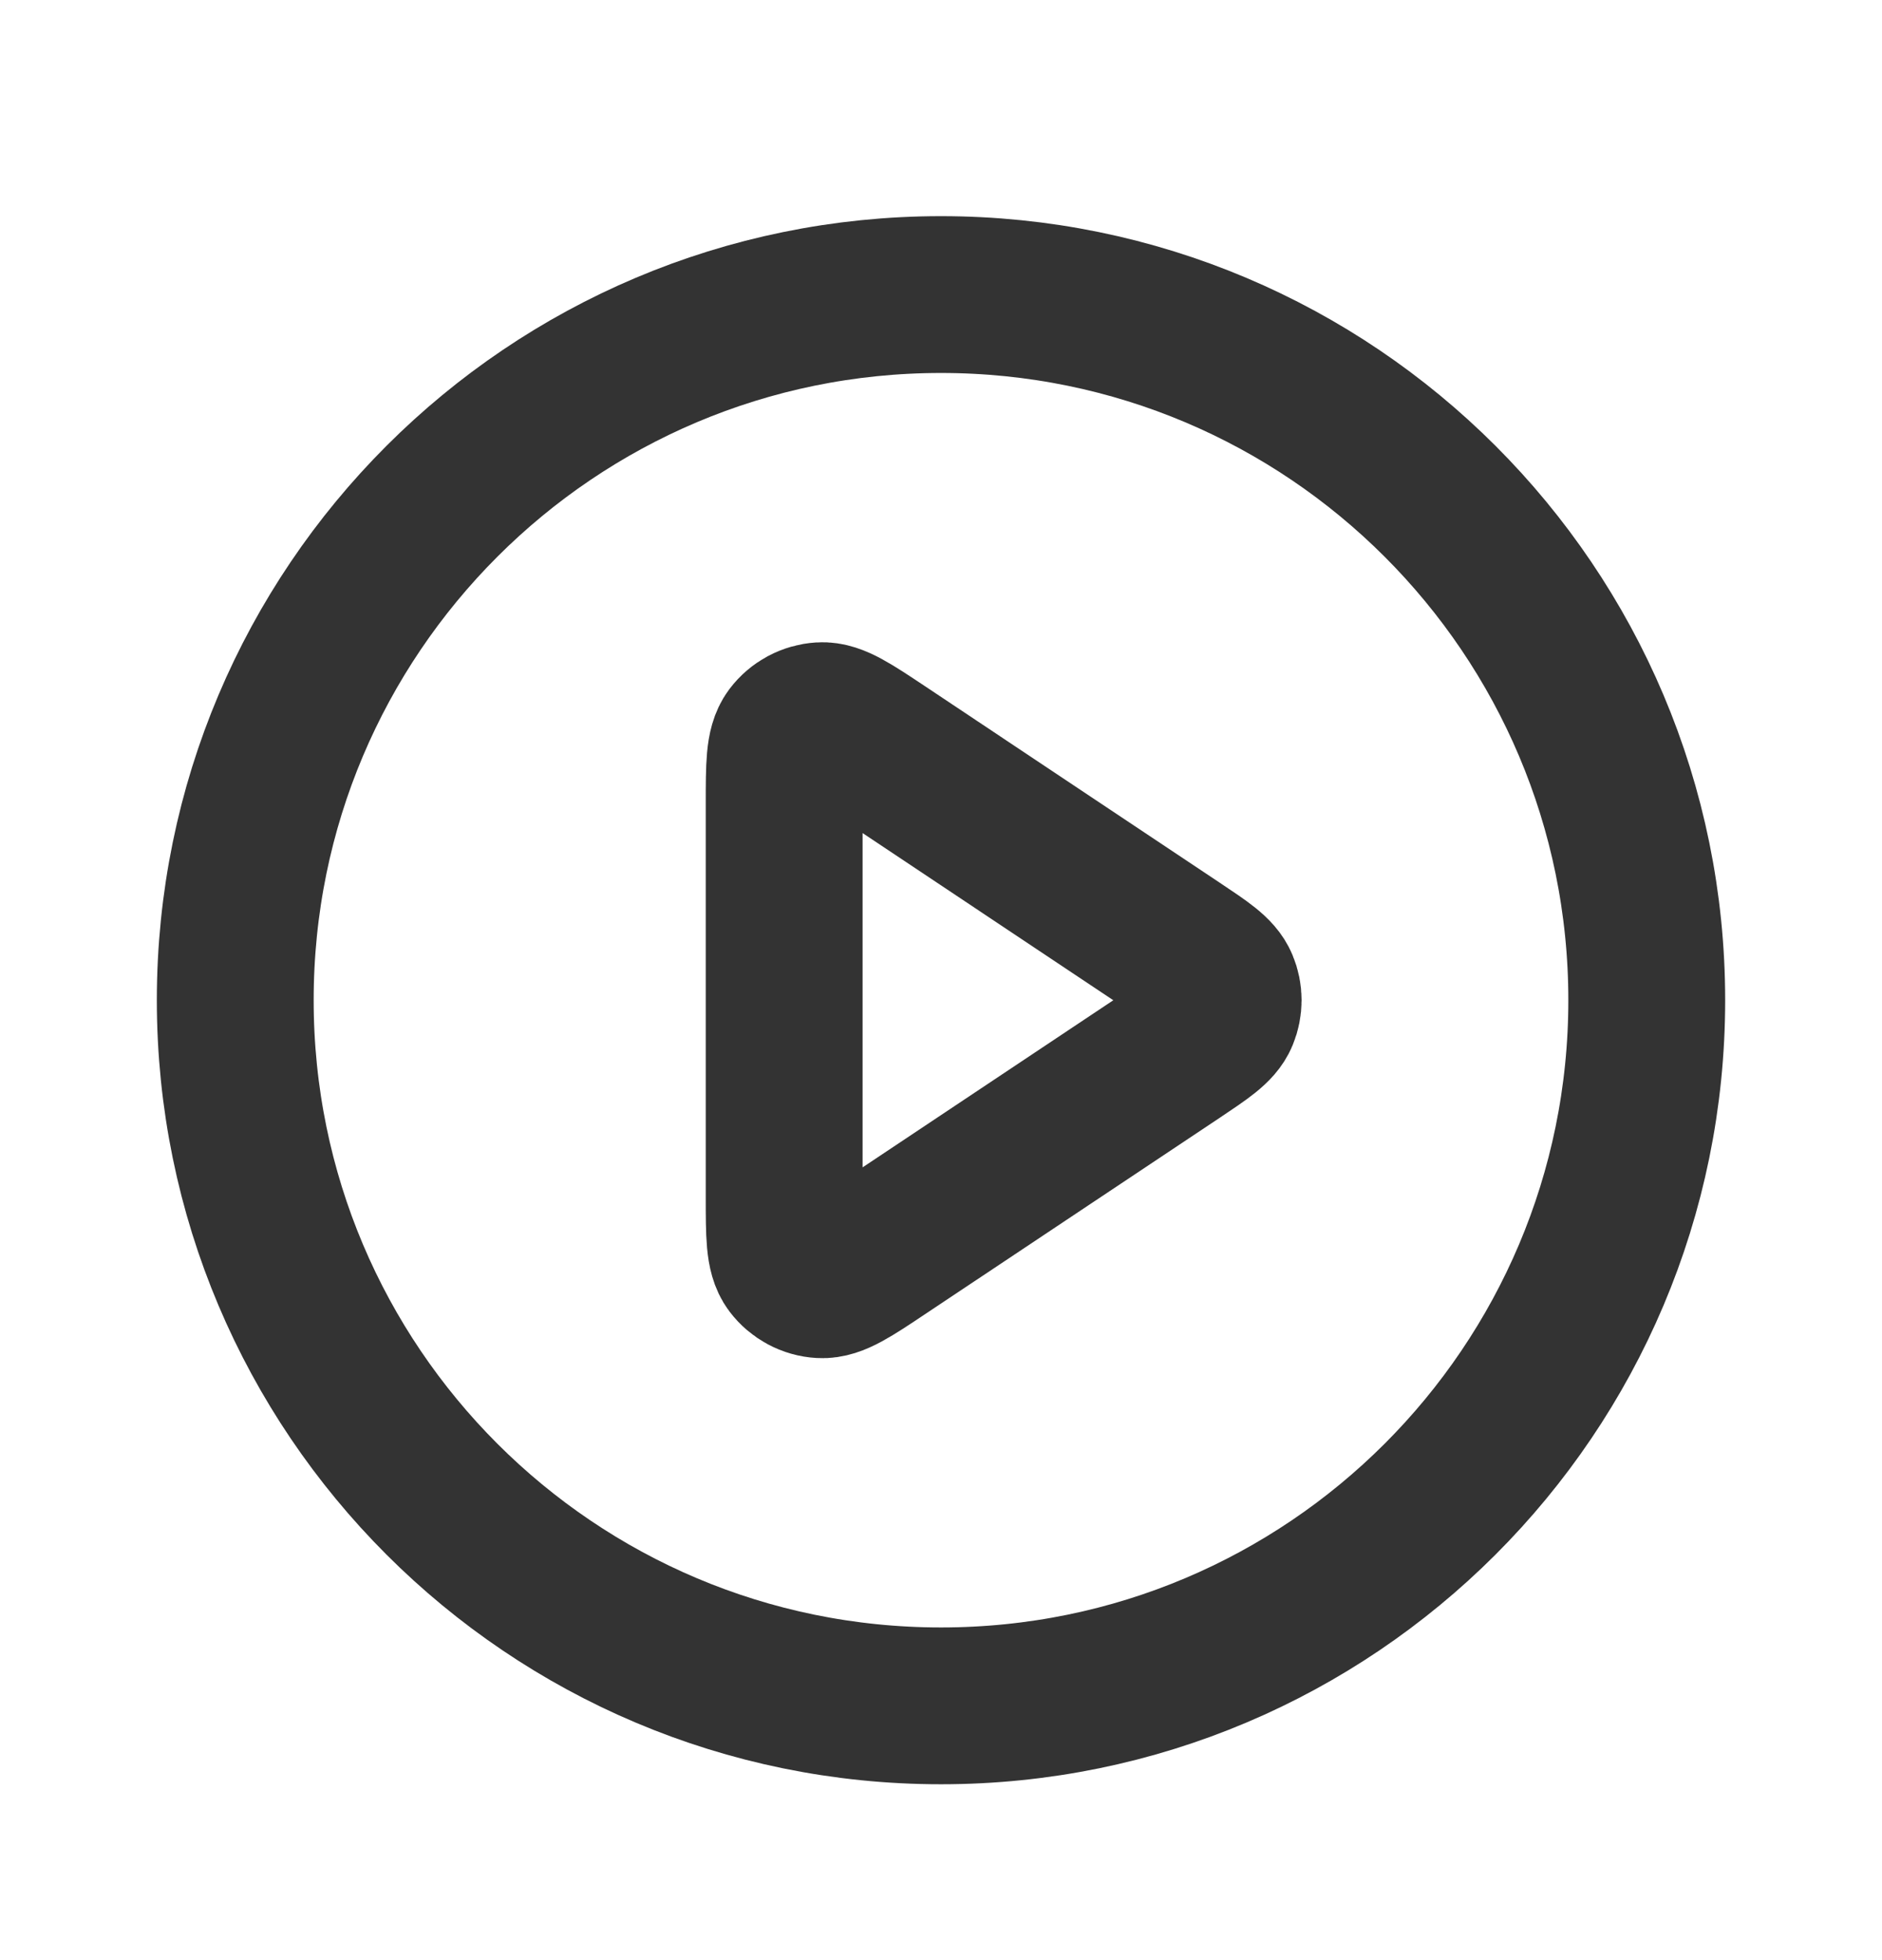<svg width="24" height="25" viewBox="0 0 24 25" fill="none" xmlns="http://www.w3.org/2000/svg">
<path d="M21 12.757C21 17.728 16.971 21.757 12 21.757C7.029 21.757 3 17.728 3 12.757C3 7.787 7.029 3.757 12 3.757C16.971 3.757 21 7.787 21 12.757Z" stroke="#333333" stroke-width="2" stroke-linecap="round" stroke-linejoin="round"/>
<path d="M15.002 12.092C15.335 12.314 15.502 12.425 15.56 12.566C15.611 12.688 15.611 12.826 15.56 12.949C15.502 13.089 15.335 13.2 15.002 13.423L11.244 15.928C10.84 16.198 10.638 16.332 10.47 16.322C10.324 16.314 10.189 16.241 10.101 16.125C10 15.991 10 15.748 10 15.262V10.252C10 9.767 10 9.524 10.101 9.39C10.189 9.273 10.324 9.201 10.47 9.192C10.638 9.182 10.84 9.317 11.244 9.586L15.002 12.092Z" stroke="#333333" stroke-width="2" stroke-linecap="round" stroke-linejoin="round"/>
</svg>
